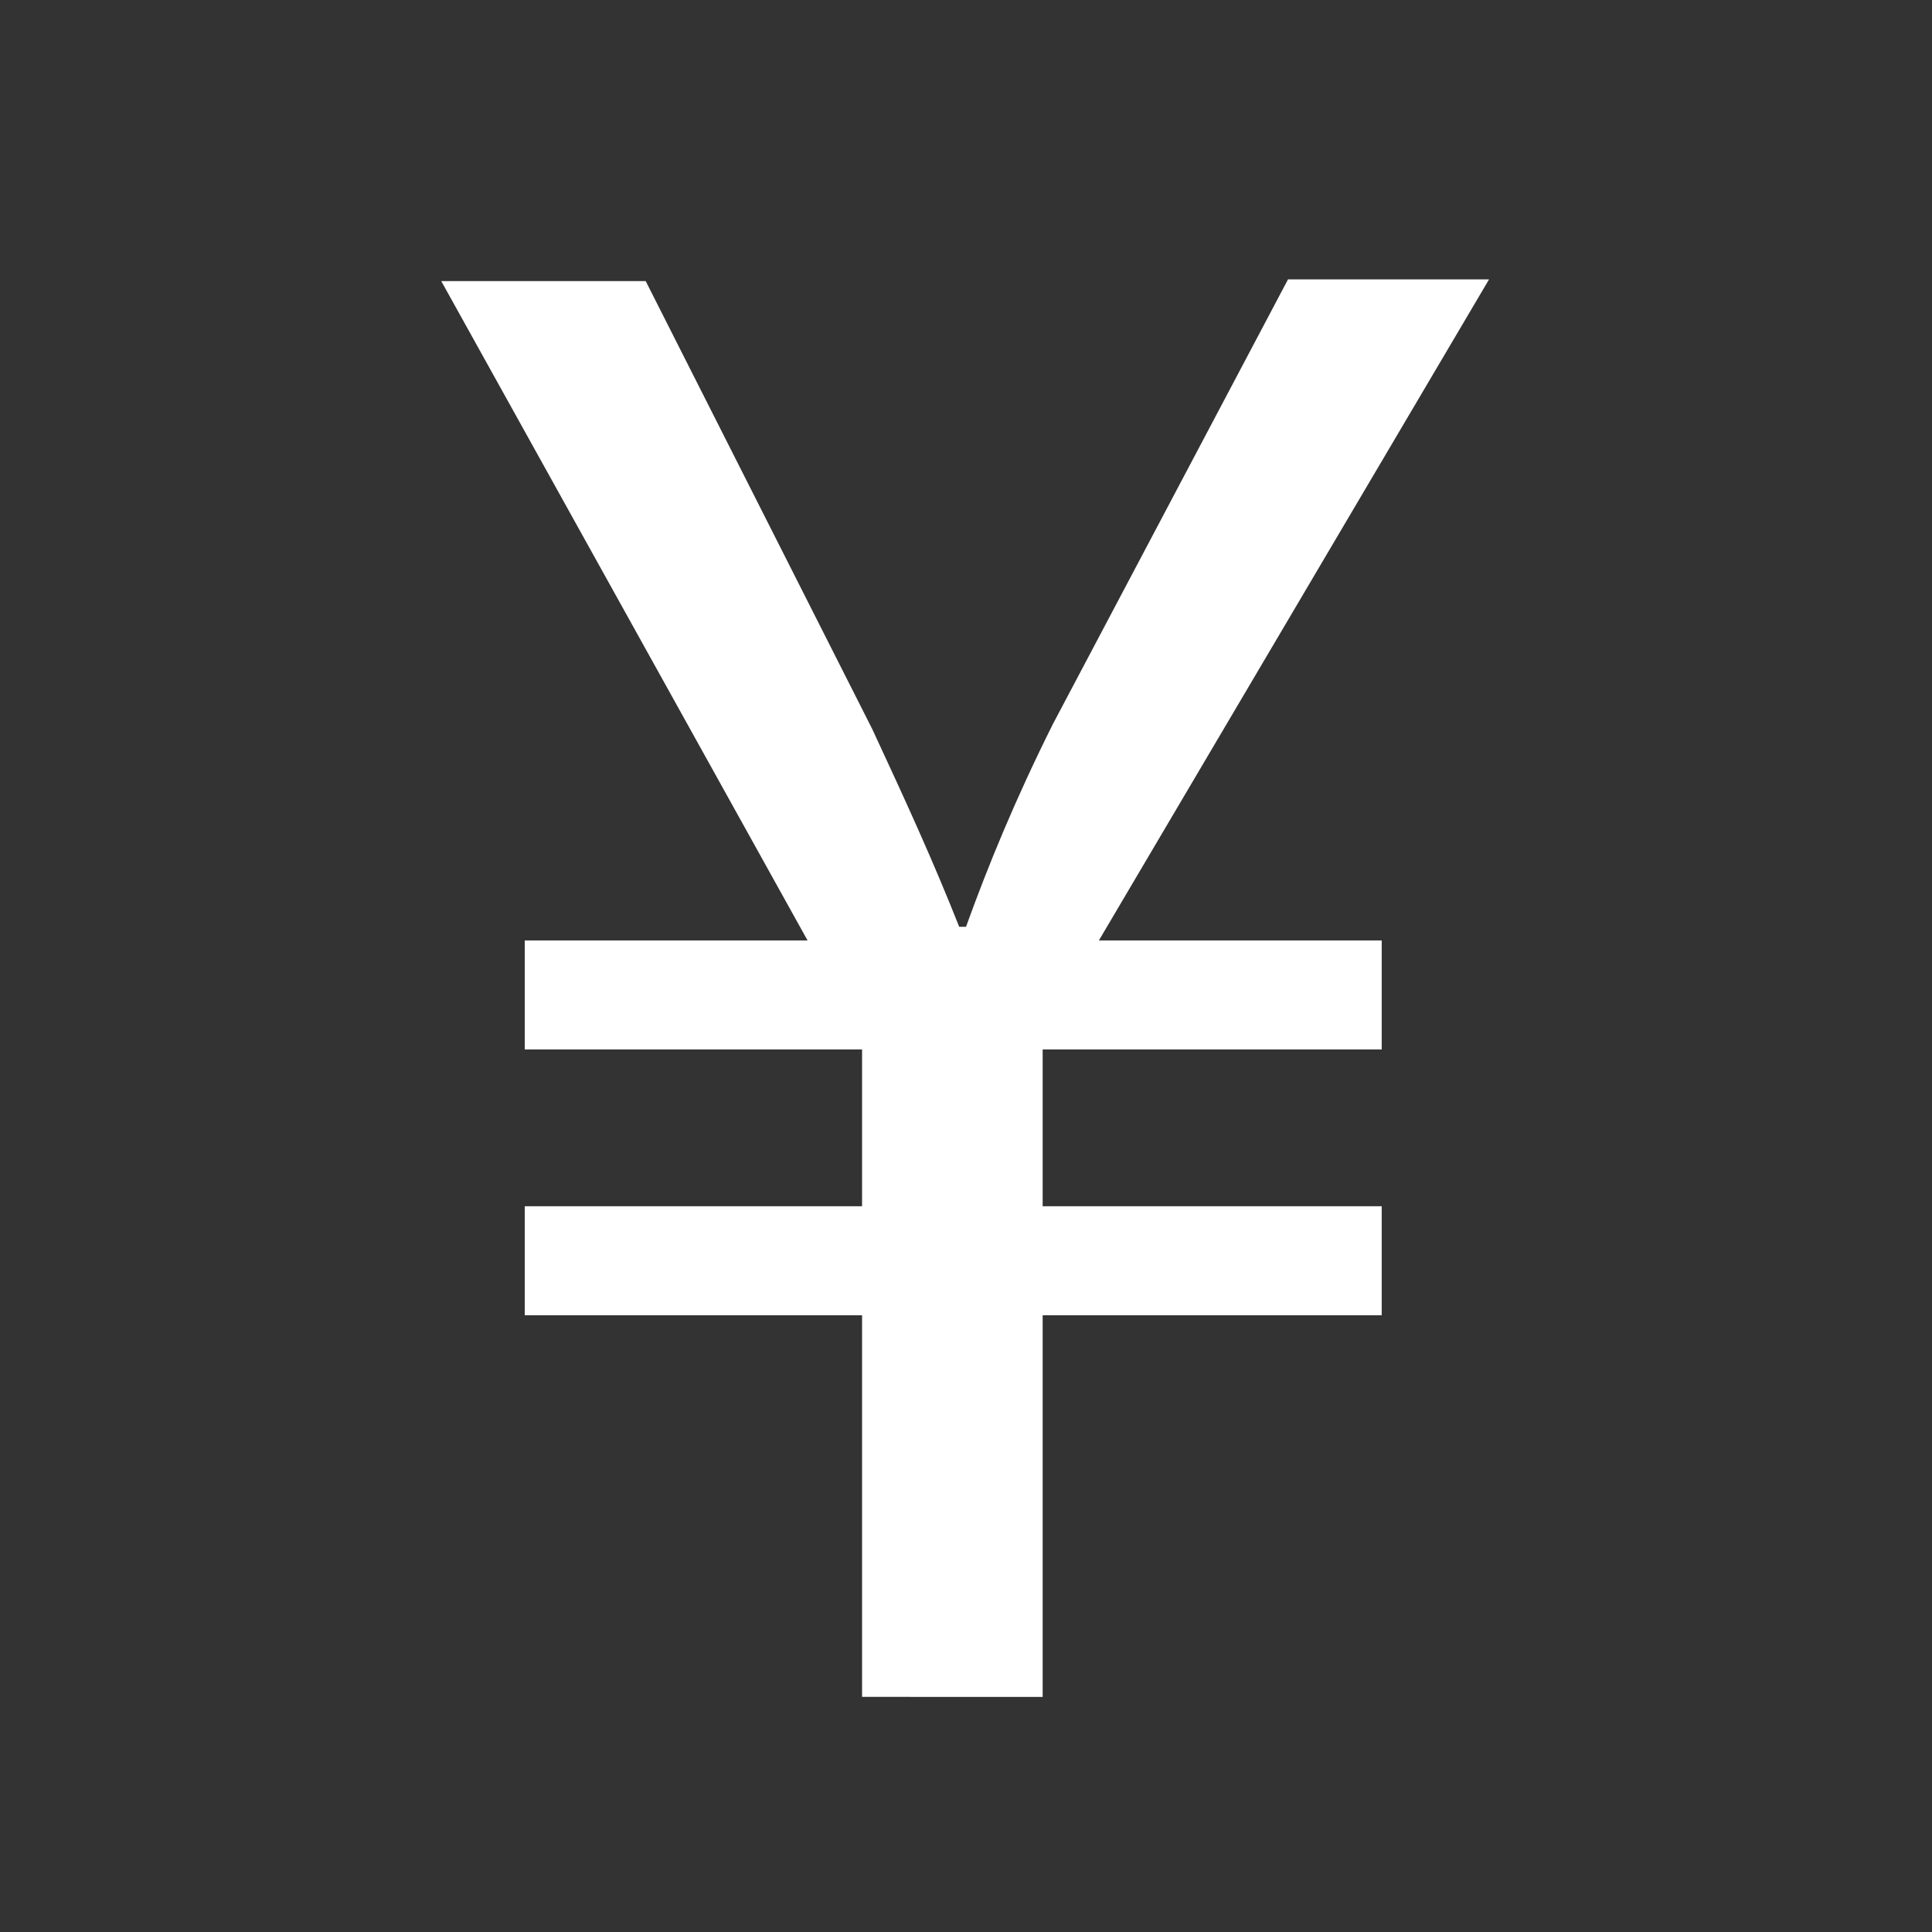 <?xml version="1.0" encoding="utf-8"?>
<!-- Generator: Adobe Illustrator 26.0.1, SVG Export Plug-In . SVG Version: 6.00 Build 0)  -->
<svg version="1.1" id="Calque_1" xmlns="http://www.w3.org/2000/svg" xmlns:xlink="http://www.w3.org/1999/xlink" x="0px" y="0px"
	 viewBox="0 0 113.4 113.4" style="enable-background:new 0 0 113.4 113.4;" xml:space="preserve">
<rect x="0" y="0" width="113.4" height="113.4" fill="#333333" stroke="none"/>
<style type="text/css">
	.st0{fill:#FFFFFF;}
</style>
<g>
	<path class="st0" d="M50.6,99.5V77.2H30.8v-6.4h19.8v-9.2H30.8v-6.4h16.6L25.9,16.5h12l13.3,26.3c2,4.3,3.6,7.8,5.1,11.6h0.4
		c1.3-3.6,2.9-7.5,5.1-11.9l13.8-26.1h11.8L64.5,55.2h16.6v6.4H61.2v9.2h19.9v6.4H61.2v22.4H50.6z"/>
</g>
</svg>
